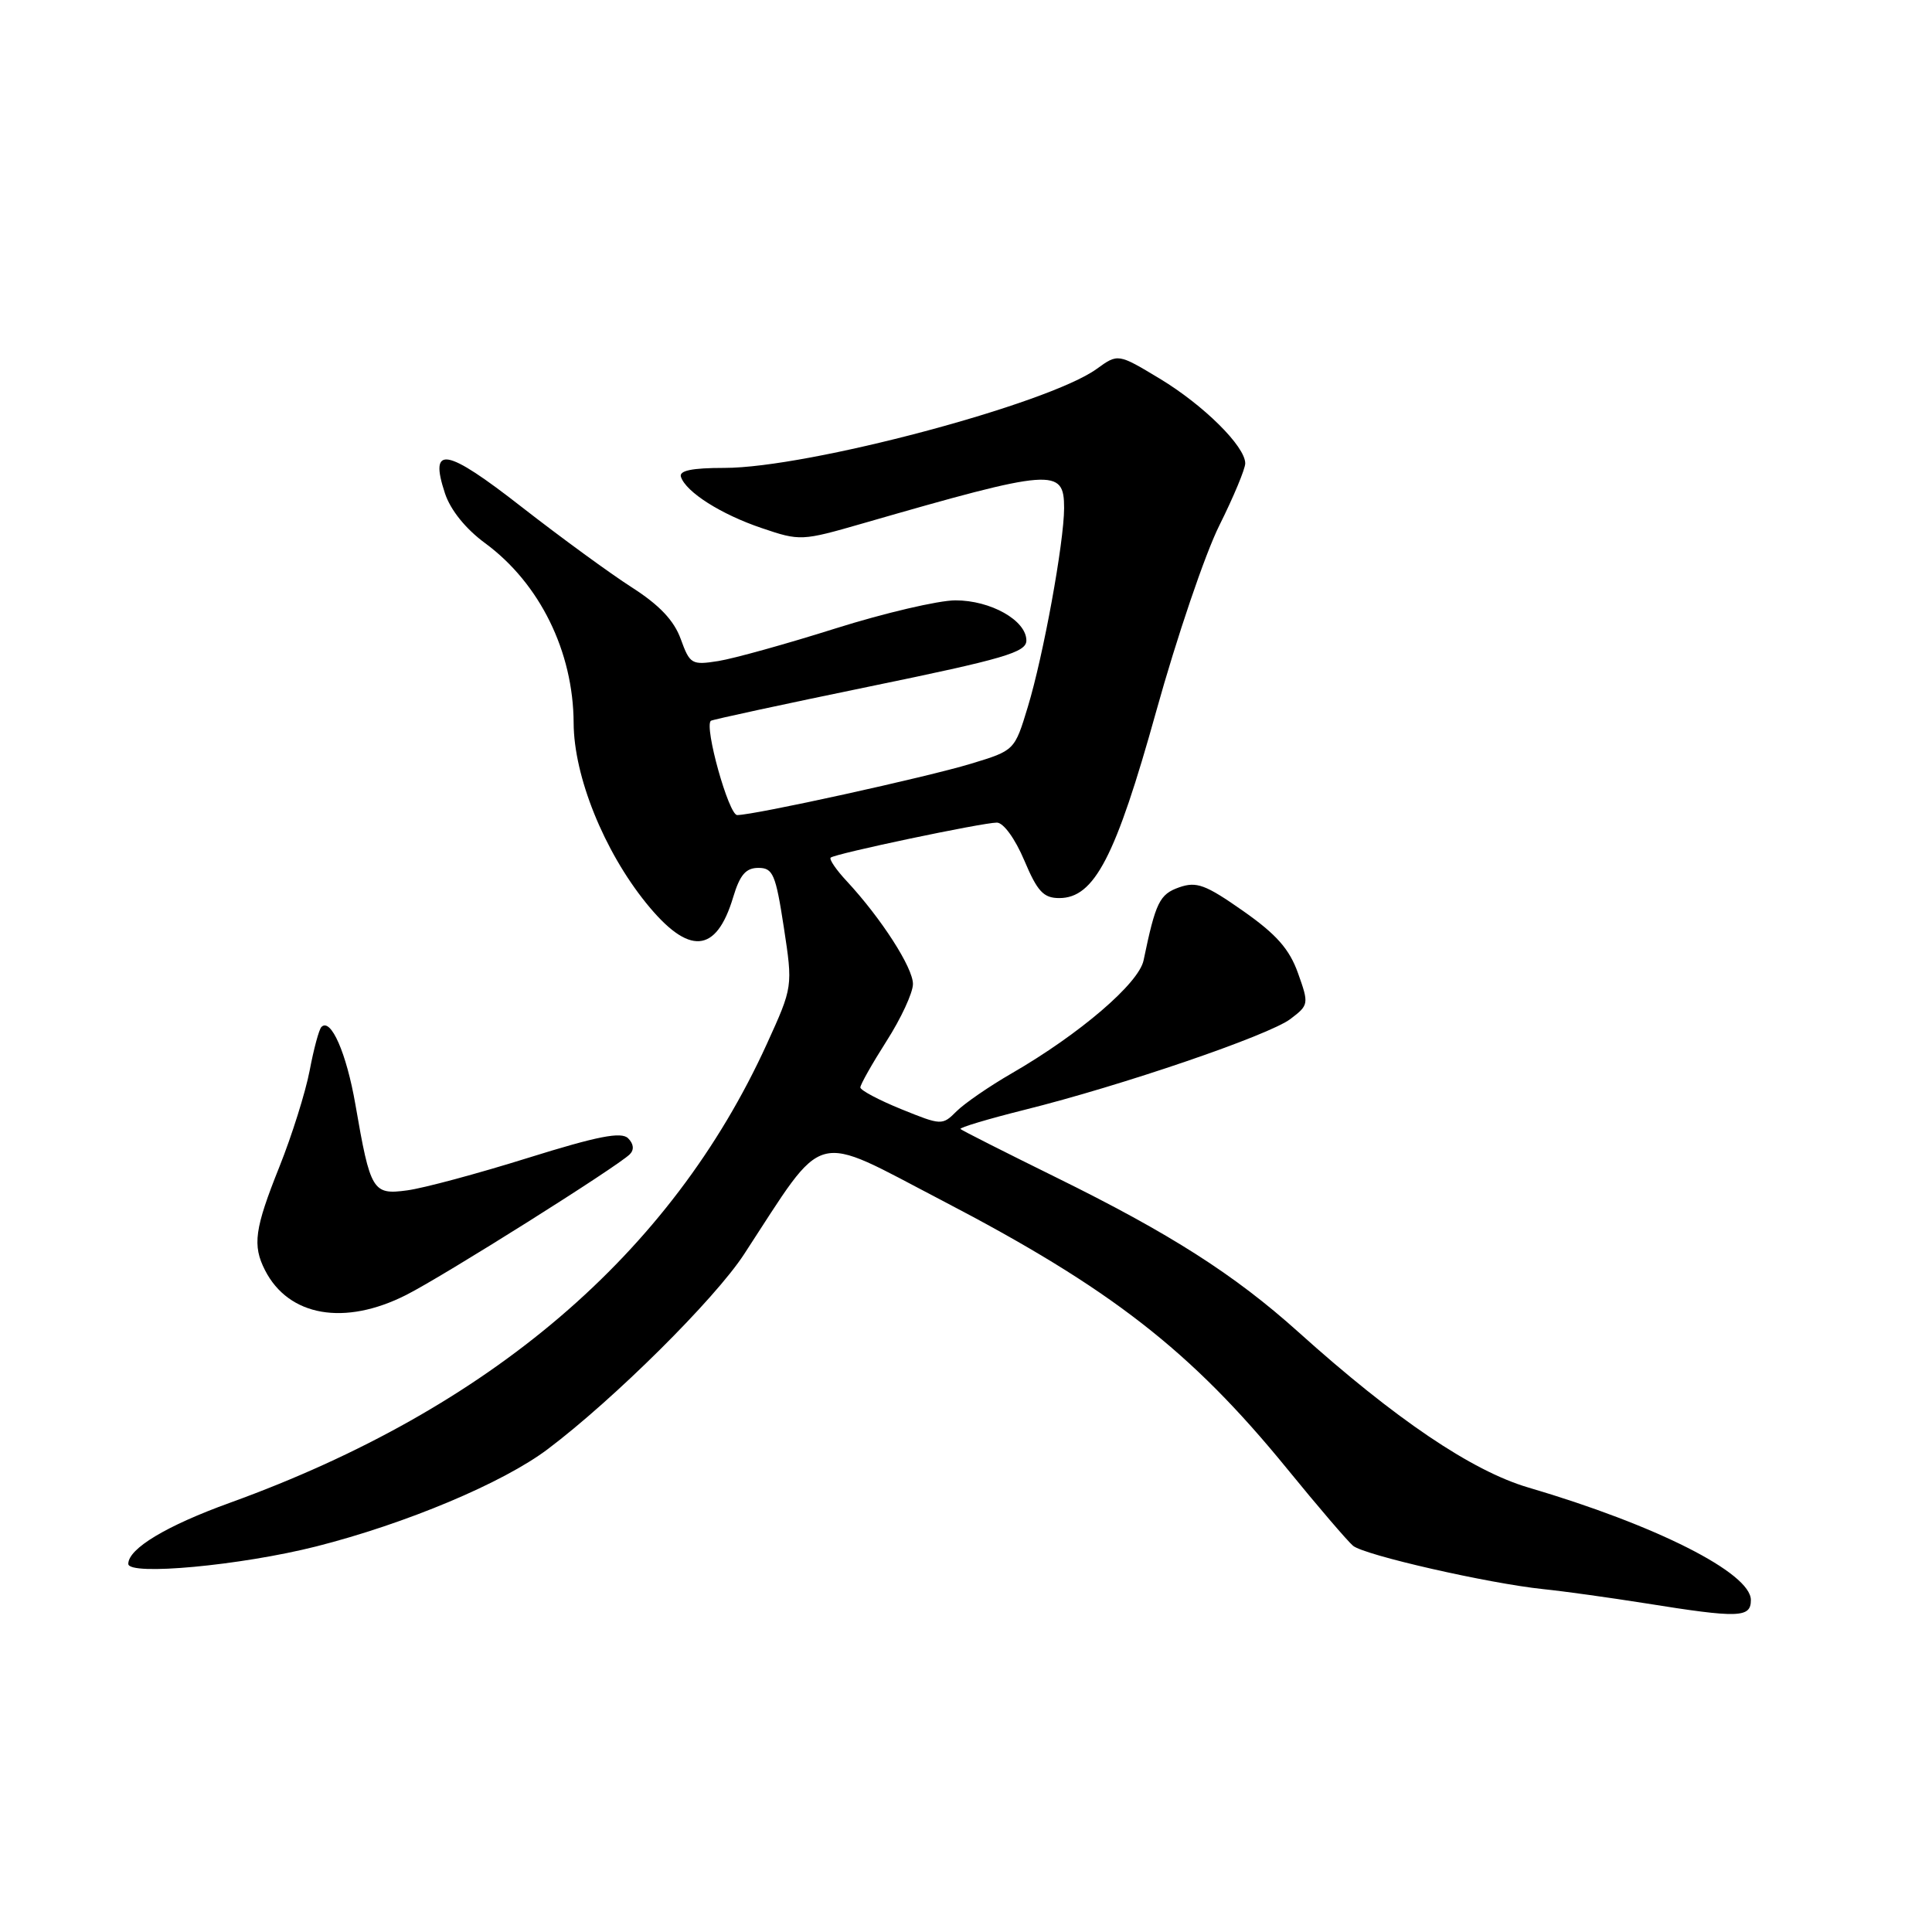 <?xml version="1.0" encoding="UTF-8" standalone="no"?>
<!DOCTYPE svg PUBLIC "-//W3C//DTD SVG 1.1//EN" "http://www.w3.org/Graphics/SVG/1.1/DTD/svg11.dtd" >
<svg xmlns="http://www.w3.org/2000/svg" xmlns:xlink="http://www.w3.org/1999/xlink" version="1.1" viewBox="0 0 256 256">
 <g >
 <path fill="currentColor"
d=" M 232.00 212.01 C 232.00 208.43 219.44 202.08 202.50 197.10 C 195.02 194.90 184.84 188.01 172.03 176.49 C 163.57 168.89 155.05 163.45 139.94 156.01 C 133.16 152.67 127.46 149.79 127.27 149.60 C 127.08 149.42 130.88 148.28 135.71 147.07 C 148.65 143.85 168.13 137.19 170.99 135.02 C 173.43 133.17 173.45 133.03 171.99 128.94 C 170.85 125.75 169.13 123.80 164.71 120.70 C 159.73 117.21 158.55 116.77 156.24 117.58 C 153.64 118.50 153.13 119.55 151.53 127.25 C 150.90 130.30 143.07 137.01 134.08 142.21 C 131.10 143.93 127.80 146.20 126.75 147.25 C 124.86 149.14 124.75 149.13 119.42 146.97 C 116.44 145.76 114.00 144.46 114.00 144.09 C 114.00 143.71 115.56 140.95 117.47 137.95 C 119.39 134.95 120.96 131.56 120.97 130.40 C 121.00 128.25 116.76 121.67 112.20 116.76 C 110.79 115.25 109.84 113.85 110.07 113.64 C 110.65 113.11 130.19 109.00 132.09 109.00 C 132.96 109.00 134.50 111.12 135.72 114.00 C 137.46 118.13 138.27 119.00 140.36 119.00 C 145.01 119.00 147.83 113.56 153.21 94.23 C 155.92 84.48 159.68 73.40 161.57 69.62 C 163.46 65.83 165.00 62.13 165.00 61.40 C 165.00 59.14 159.47 53.67 153.67 50.17 C 148.14 46.84 148.14 46.84 145.32 48.88 C 138.89 53.54 107.08 62.00 95.98 62.00 C 91.67 62.00 89.95 62.36 90.23 63.19 C 90.90 65.21 95.55 68.16 100.95 69.98 C 106.01 71.70 106.25 71.68 114.30 69.36 C 139.58 62.07 141.00 61.96 141.00 67.32 C 140.99 71.88 138.25 86.90 136.19 93.67 C 134.44 99.44 134.44 99.44 128.68 101.19 C 122.75 102.99 99.97 108.00 97.68 108.00 C 96.56 108.00 93.29 96.31 94.19 95.51 C 94.36 95.36 103.84 93.31 115.25 90.96 C 133.09 87.29 136.00 86.43 136.00 84.87 C 136.00 82.21 131.27 79.54 126.58 79.55 C 124.33 79.56 117.19 81.23 110.71 83.27 C 104.22 85.32 97.24 87.26 95.19 87.59 C 91.65 88.15 91.41 88.01 90.20 84.67 C 89.31 82.21 87.37 80.17 83.72 77.83 C 80.86 76.00 74.29 71.20 69.13 67.18 C 59.07 59.32 56.83 58.93 58.96 65.37 C 59.69 67.58 61.70 70.08 64.29 71.98 C 71.52 77.30 75.97 86.34 76.01 95.80 C 76.04 102.87 80.02 112.75 85.64 119.69 C 91.27 126.64 94.90 126.39 97.15 118.88 C 98.04 115.92 98.83 115.00 100.49 115.00 C 102.42 115.00 102.78 115.83 103.86 122.87 C 105.06 130.75 105.06 130.75 101.61 138.33 C 88.93 166.15 64.94 186.65 30.48 199.12 C 22.04 202.17 17.00 205.20 17.00 207.22 C 17.00 208.82 31.89 207.44 41.90 204.91 C 53.77 201.90 66.65 196.50 72.59 192.01 C 81.35 185.41 94.71 172.15 98.59 166.20 C 109.58 149.39 107.38 149.99 124.86 159.09 C 147.17 170.71 157.79 178.97 170.55 194.62 C 174.64 199.64 178.57 204.22 179.28 204.82 C 180.78 206.07 197.21 209.81 204.50 210.57 C 207.25 210.85 213.32 211.70 218.00 212.44 C 230.43 214.43 232.00 214.38 232.00 212.01 Z  M 53.84 171.58 C 58.82 169.06 81.79 154.60 83.45 152.95 C 84.05 152.35 83.97 151.57 83.23 150.83 C 82.33 149.93 79.21 150.54 69.95 153.43 C 63.30 155.51 56.09 157.45 53.95 157.73 C 49.38 158.35 49.08 157.85 47.09 146.34 C 45.91 139.54 43.84 134.82 42.59 136.08 C 42.27 136.39 41.57 139.00 41.03 141.86 C 40.48 144.73 38.68 150.46 37.02 154.61 C 33.73 162.83 33.43 165.01 35.12 168.32 C 38.25 174.44 45.66 175.73 53.84 171.58 Z "/>
</g>
</svg>